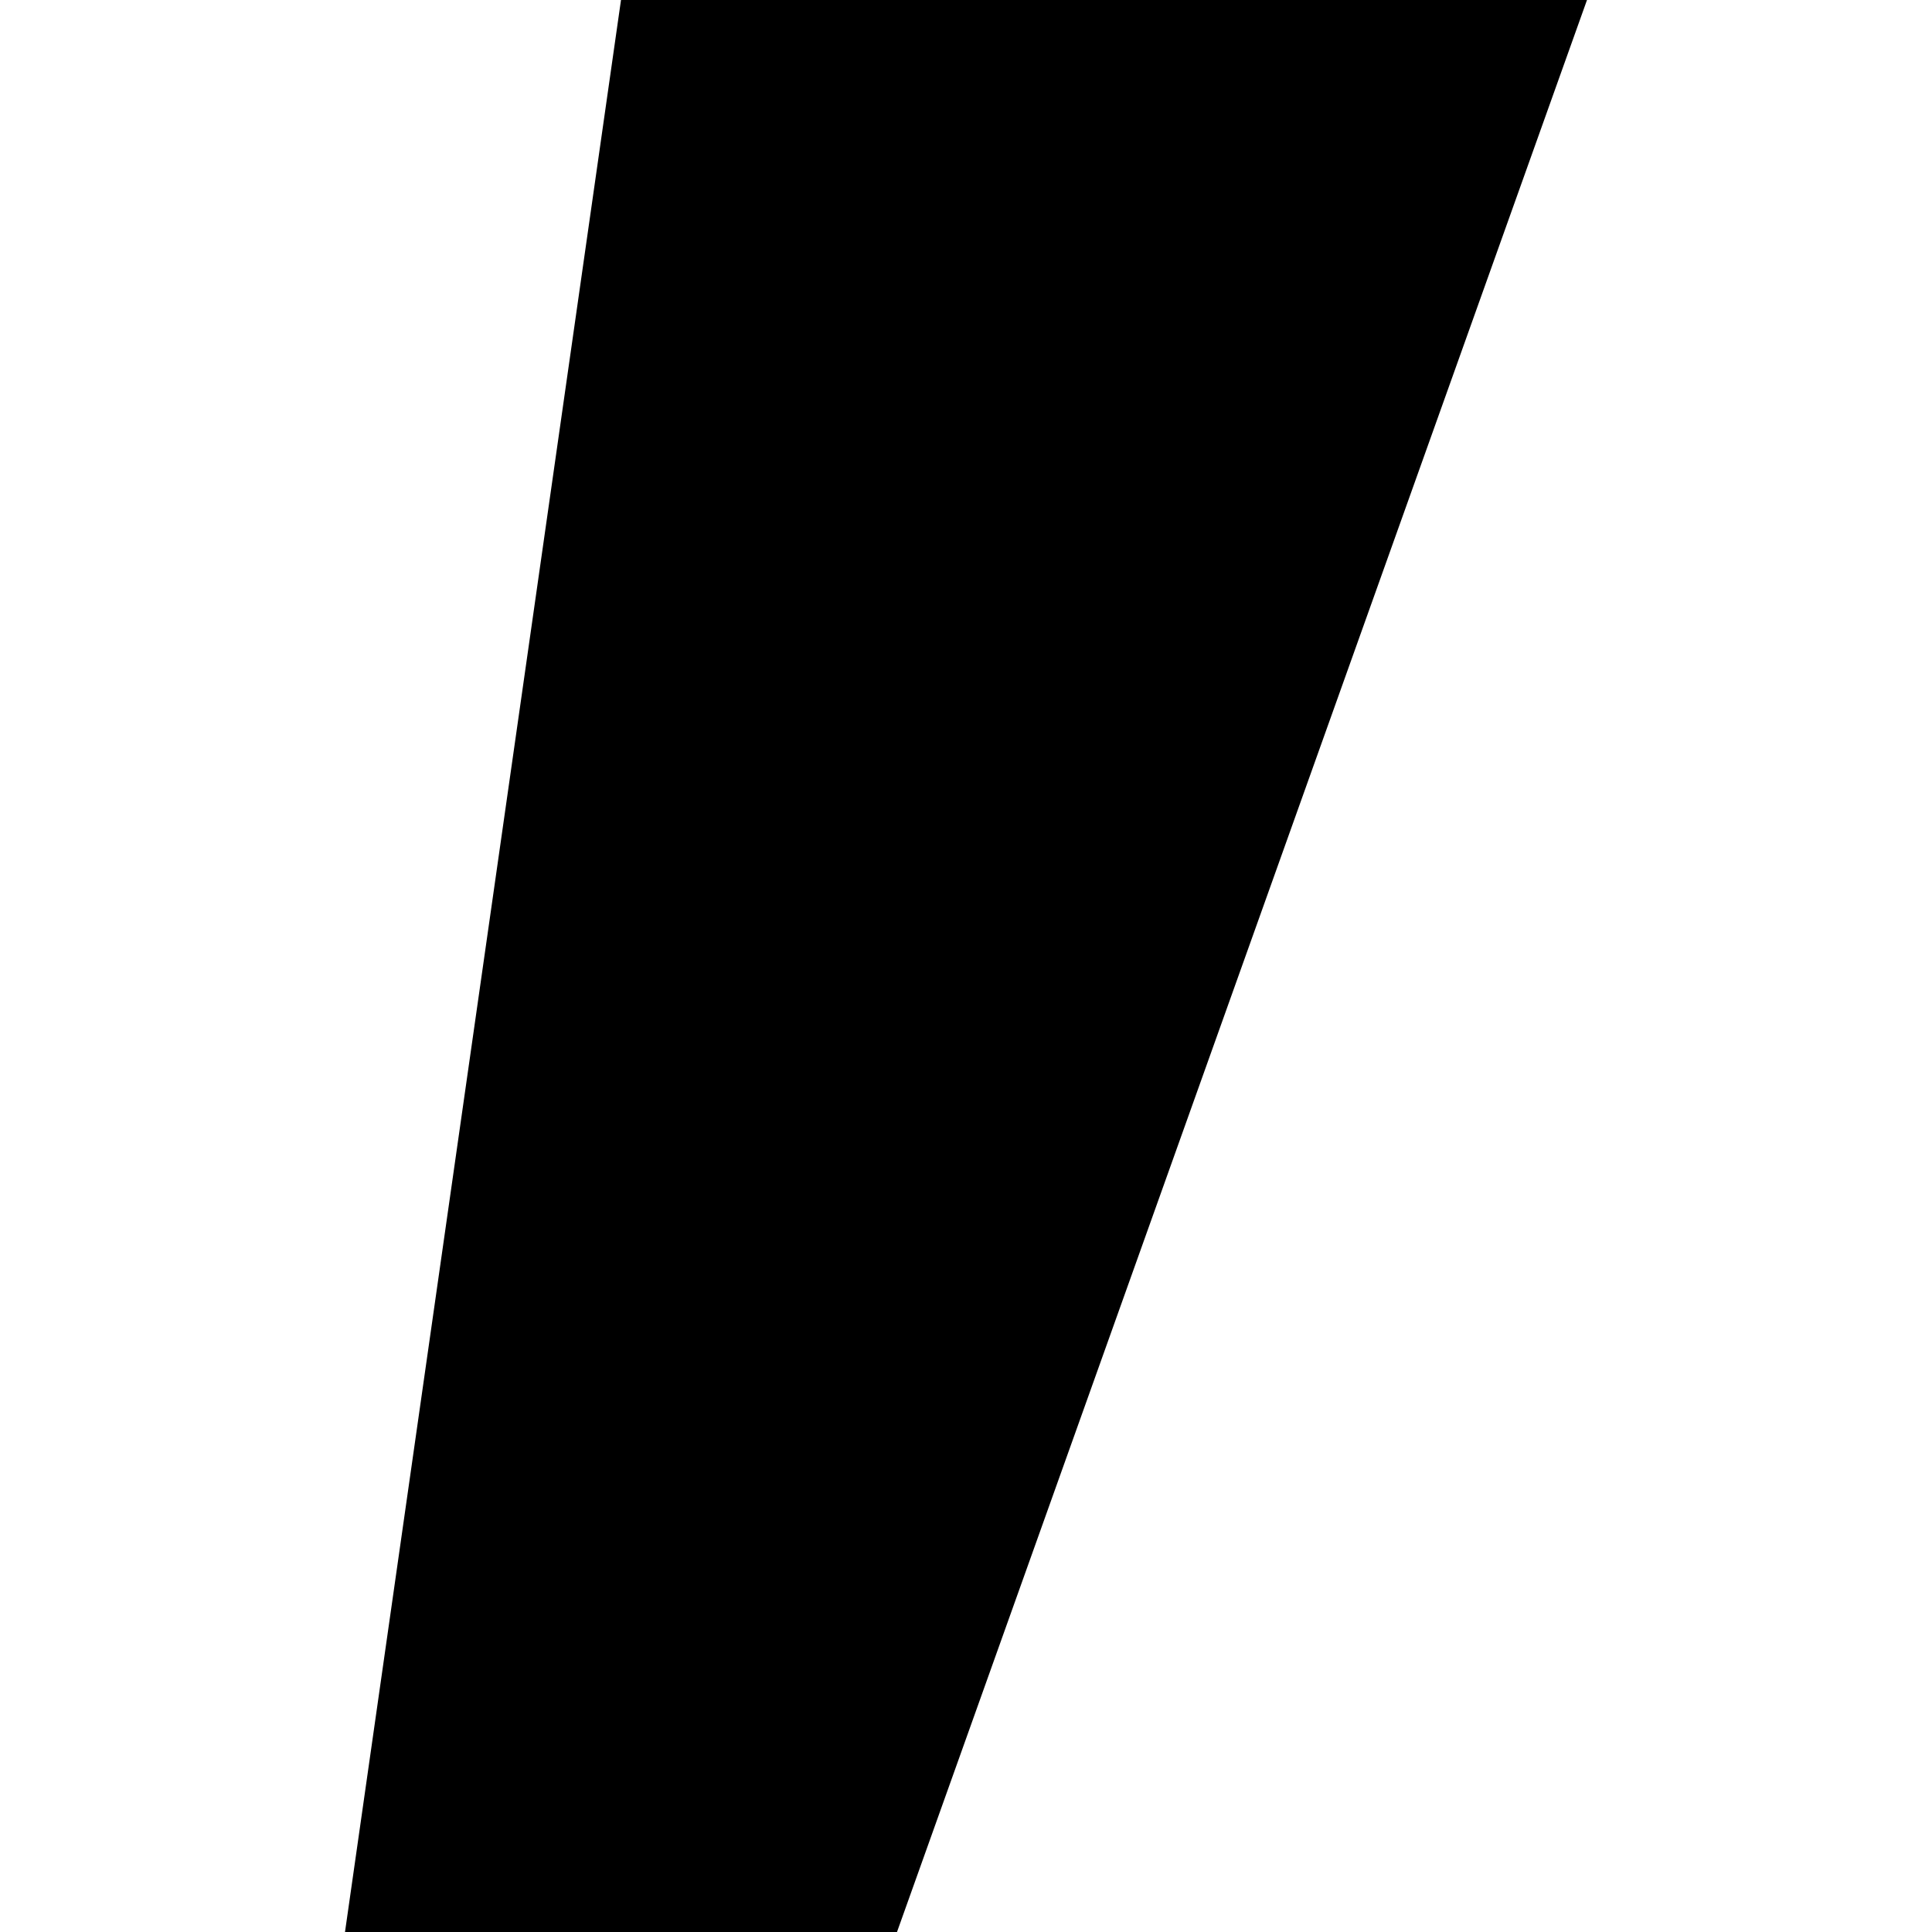 <svg xmlns="http://www.w3.org/2000/svg" viewBox="0 0 512 512">
  <path d="M 164.571 0 L 91.429 512 L 164.571 0 L 91.429 512 L 237.714 512 L 237.714 512 L 420.571 0 L 420.571 0 L 164.571 0 L 164.571 0 Z" />
</svg>